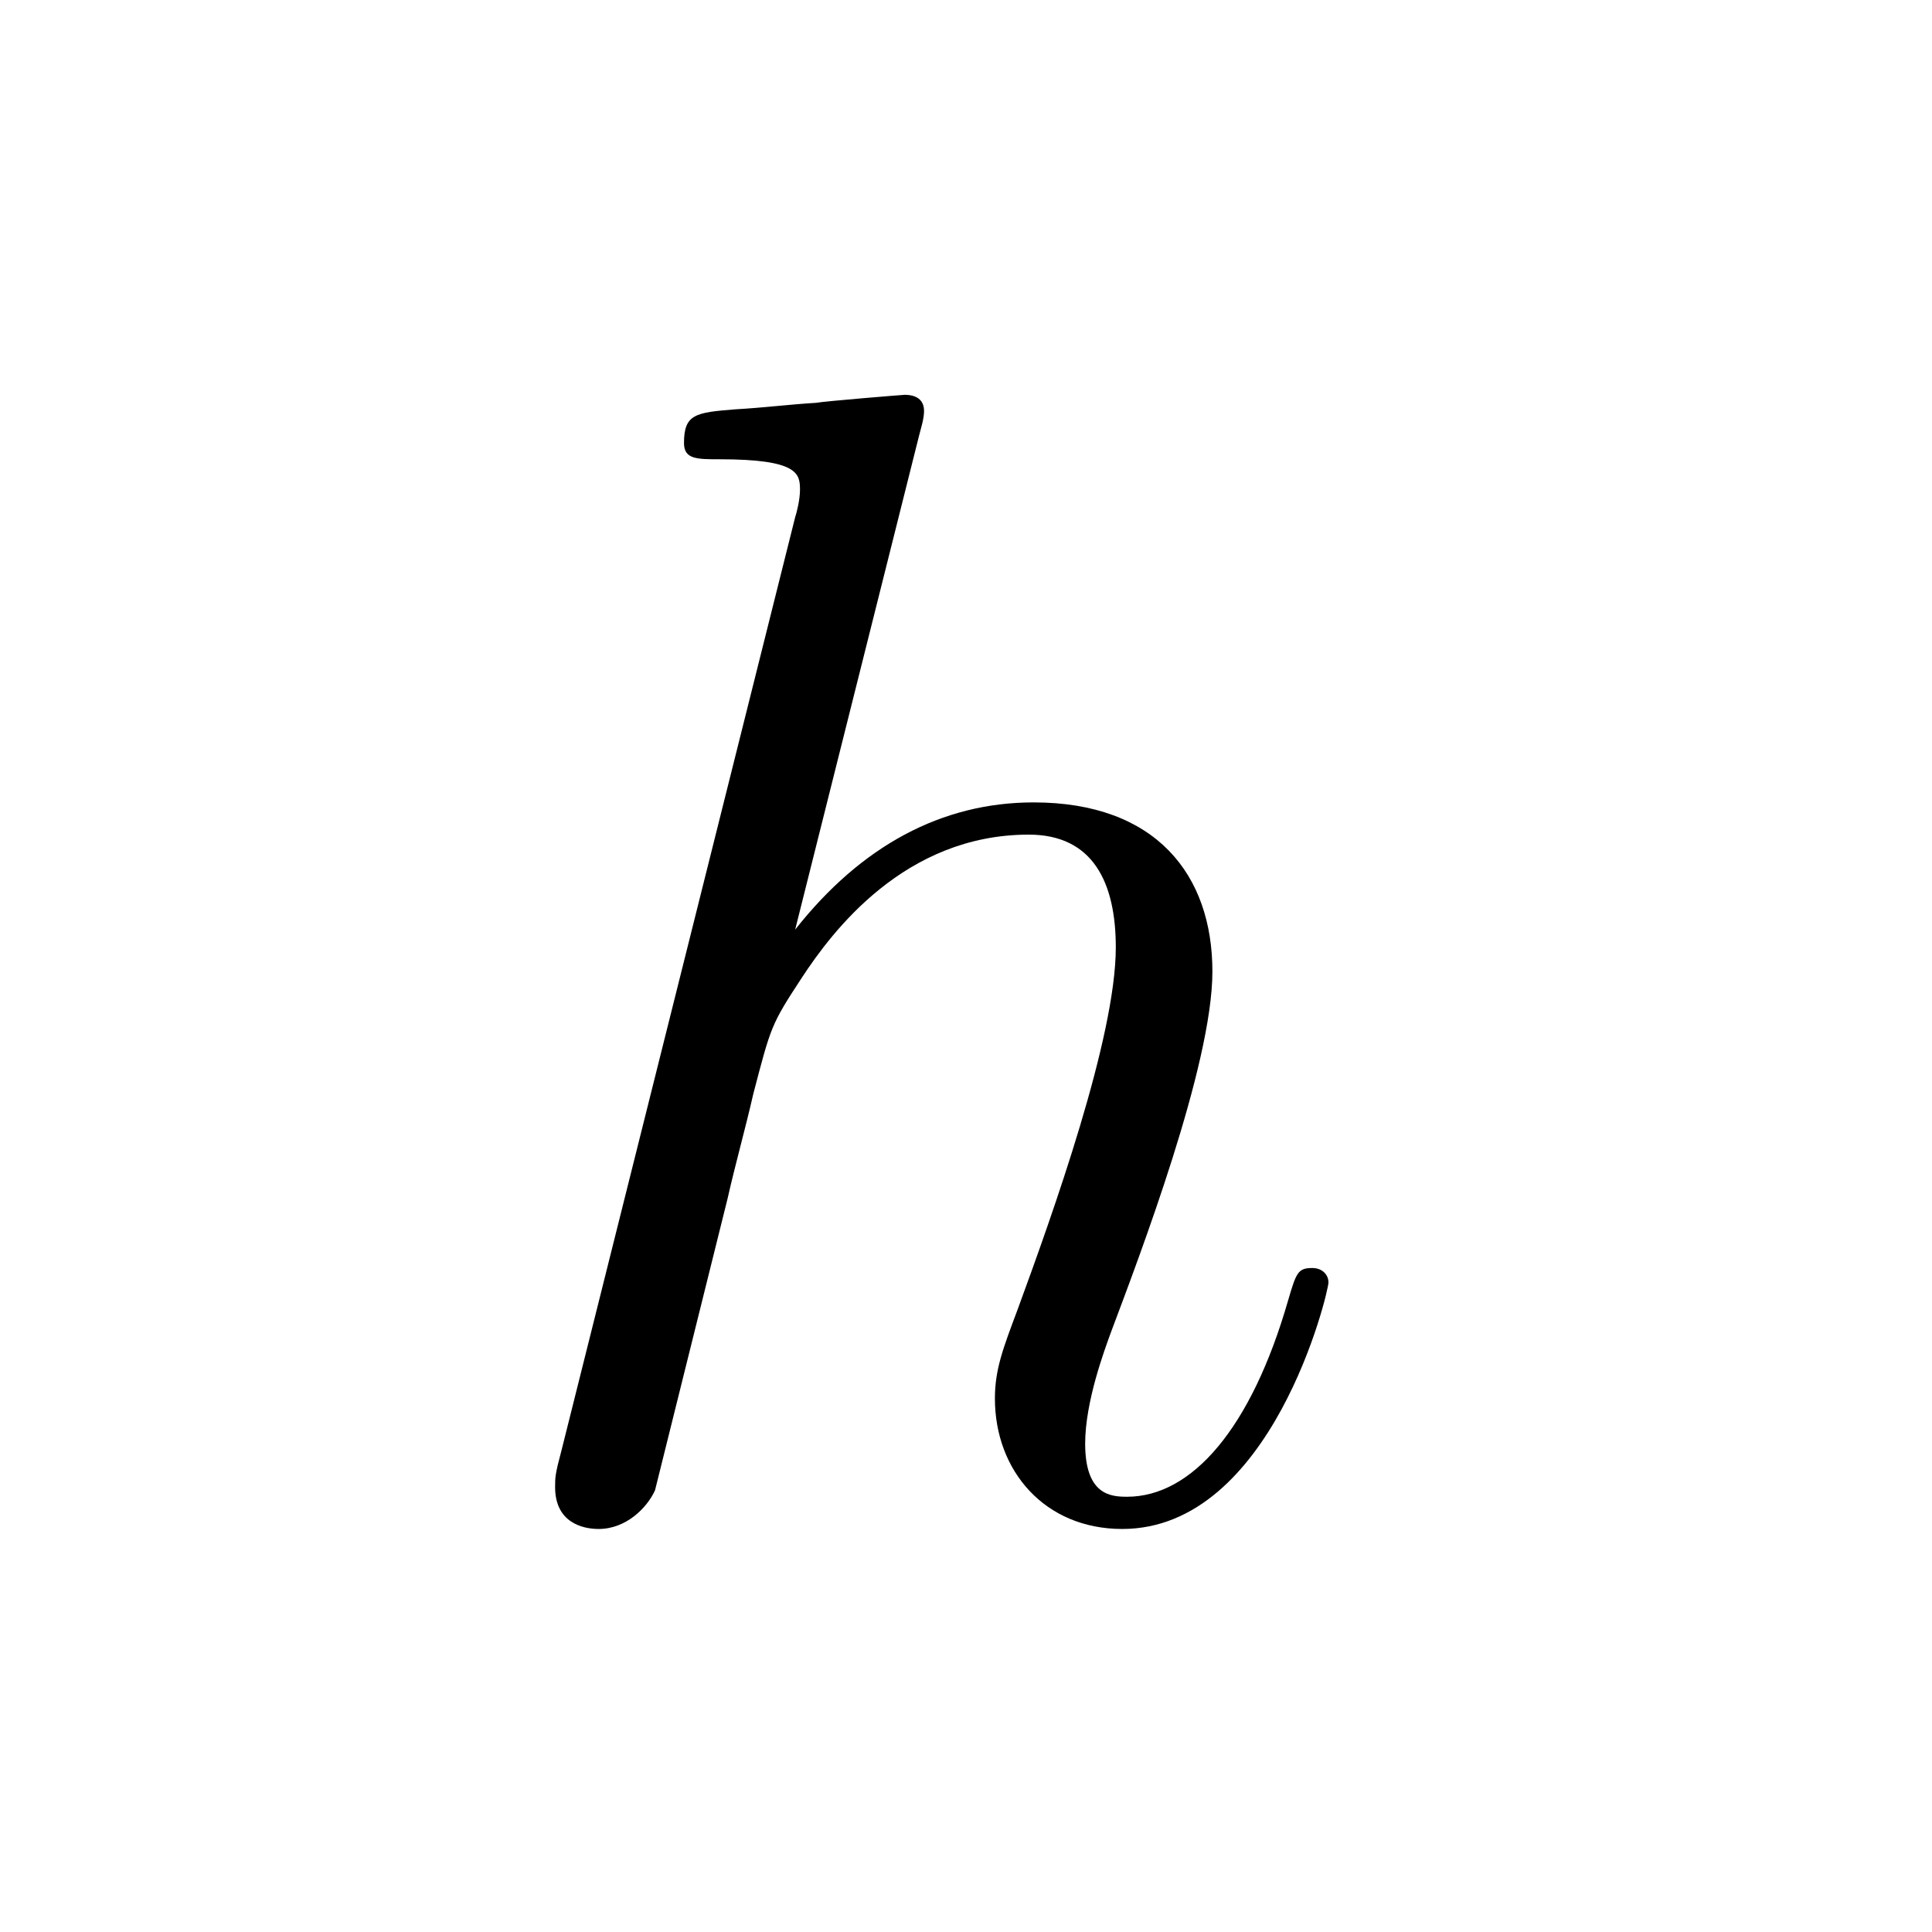 <?xml version="1.0" encoding="UTF-8"?>
<svg width="28px" height="28px" viewBox="0 0 28 28" version="1.1" xmlns="http://www.w3.org/2000/svg" xmlns:xlink="http://www.w3.org/1999/xlink">
    <!-- Generator: Sketch 48.1 (47250) - http://www.bohemiancoding.com/sketch -->
    <title>lh</title>
    <desc>Created with Sketch.</desc>
    <defs></defs>
    <g id="numbers,-letters,-operators" stroke="none" stroke-width="1" fill="none" fill-rule="evenodd">
        <g id="lh" fill="#000000" fill-rule="nonzero">
            <g transform="translate(7, 4)" id="g0-104">
                <path d="M6.322,2.305 C6.345,2.212 6.392,2.072 6.392,1.955 C6.392,1.722 6.159,1.722 6.112,1.722 C6.089,1.722 4.944,1.815 4.828,1.838 C4.431,1.862 4.081,1.908 3.66,1.932 C3.077,1.978 2.913,2.002 2.913,2.422 C2.913,2.656 3.1,2.656 3.427,2.656 C4.571,2.656 4.594,2.866 4.594,3.099 C4.594,3.239 4.548,3.426 4.524,3.496 L1.139,17.015 C1.045,17.365 1.045,17.412 1.045,17.552 C1.045,18.066 1.442,18.159 1.676,18.159 C2.073,18.159 2.376,17.855 2.493,17.599 L3.544,13.373 C3.66,12.859 3.8,12.369 3.917,11.855 C4.174,10.874 4.174,10.851 4.618,10.174 C5.061,9.497 6.112,8.096 7.91,8.096 C8.844,8.096 9.171,8.796 9.171,9.73 C9.171,11.038 8.26,13.583 7.746,14.984 C7.536,15.544 7.419,15.848 7.419,16.268 C7.419,17.318 8.143,18.159 9.264,18.159 C11.435,18.159 12.253,14.727 12.253,14.587 C12.253,14.47 12.159,14.377 12.019,14.377 C11.809,14.377 11.786,14.447 11.669,14.844 C11.132,16.711 10.268,17.692 9.334,17.692 C9.1,17.692 8.727,17.669 8.727,16.922 C8.727,16.314 9.007,15.567 9.1,15.31 C9.521,14.19 10.571,11.435 10.571,10.08 C10.571,8.679 9.754,7.629 7.98,7.629 C6.649,7.629 5.481,8.259 4.524,9.473 L6.322,2.305 Z"></path>
            </g>
        </g>
    </g>
</svg>